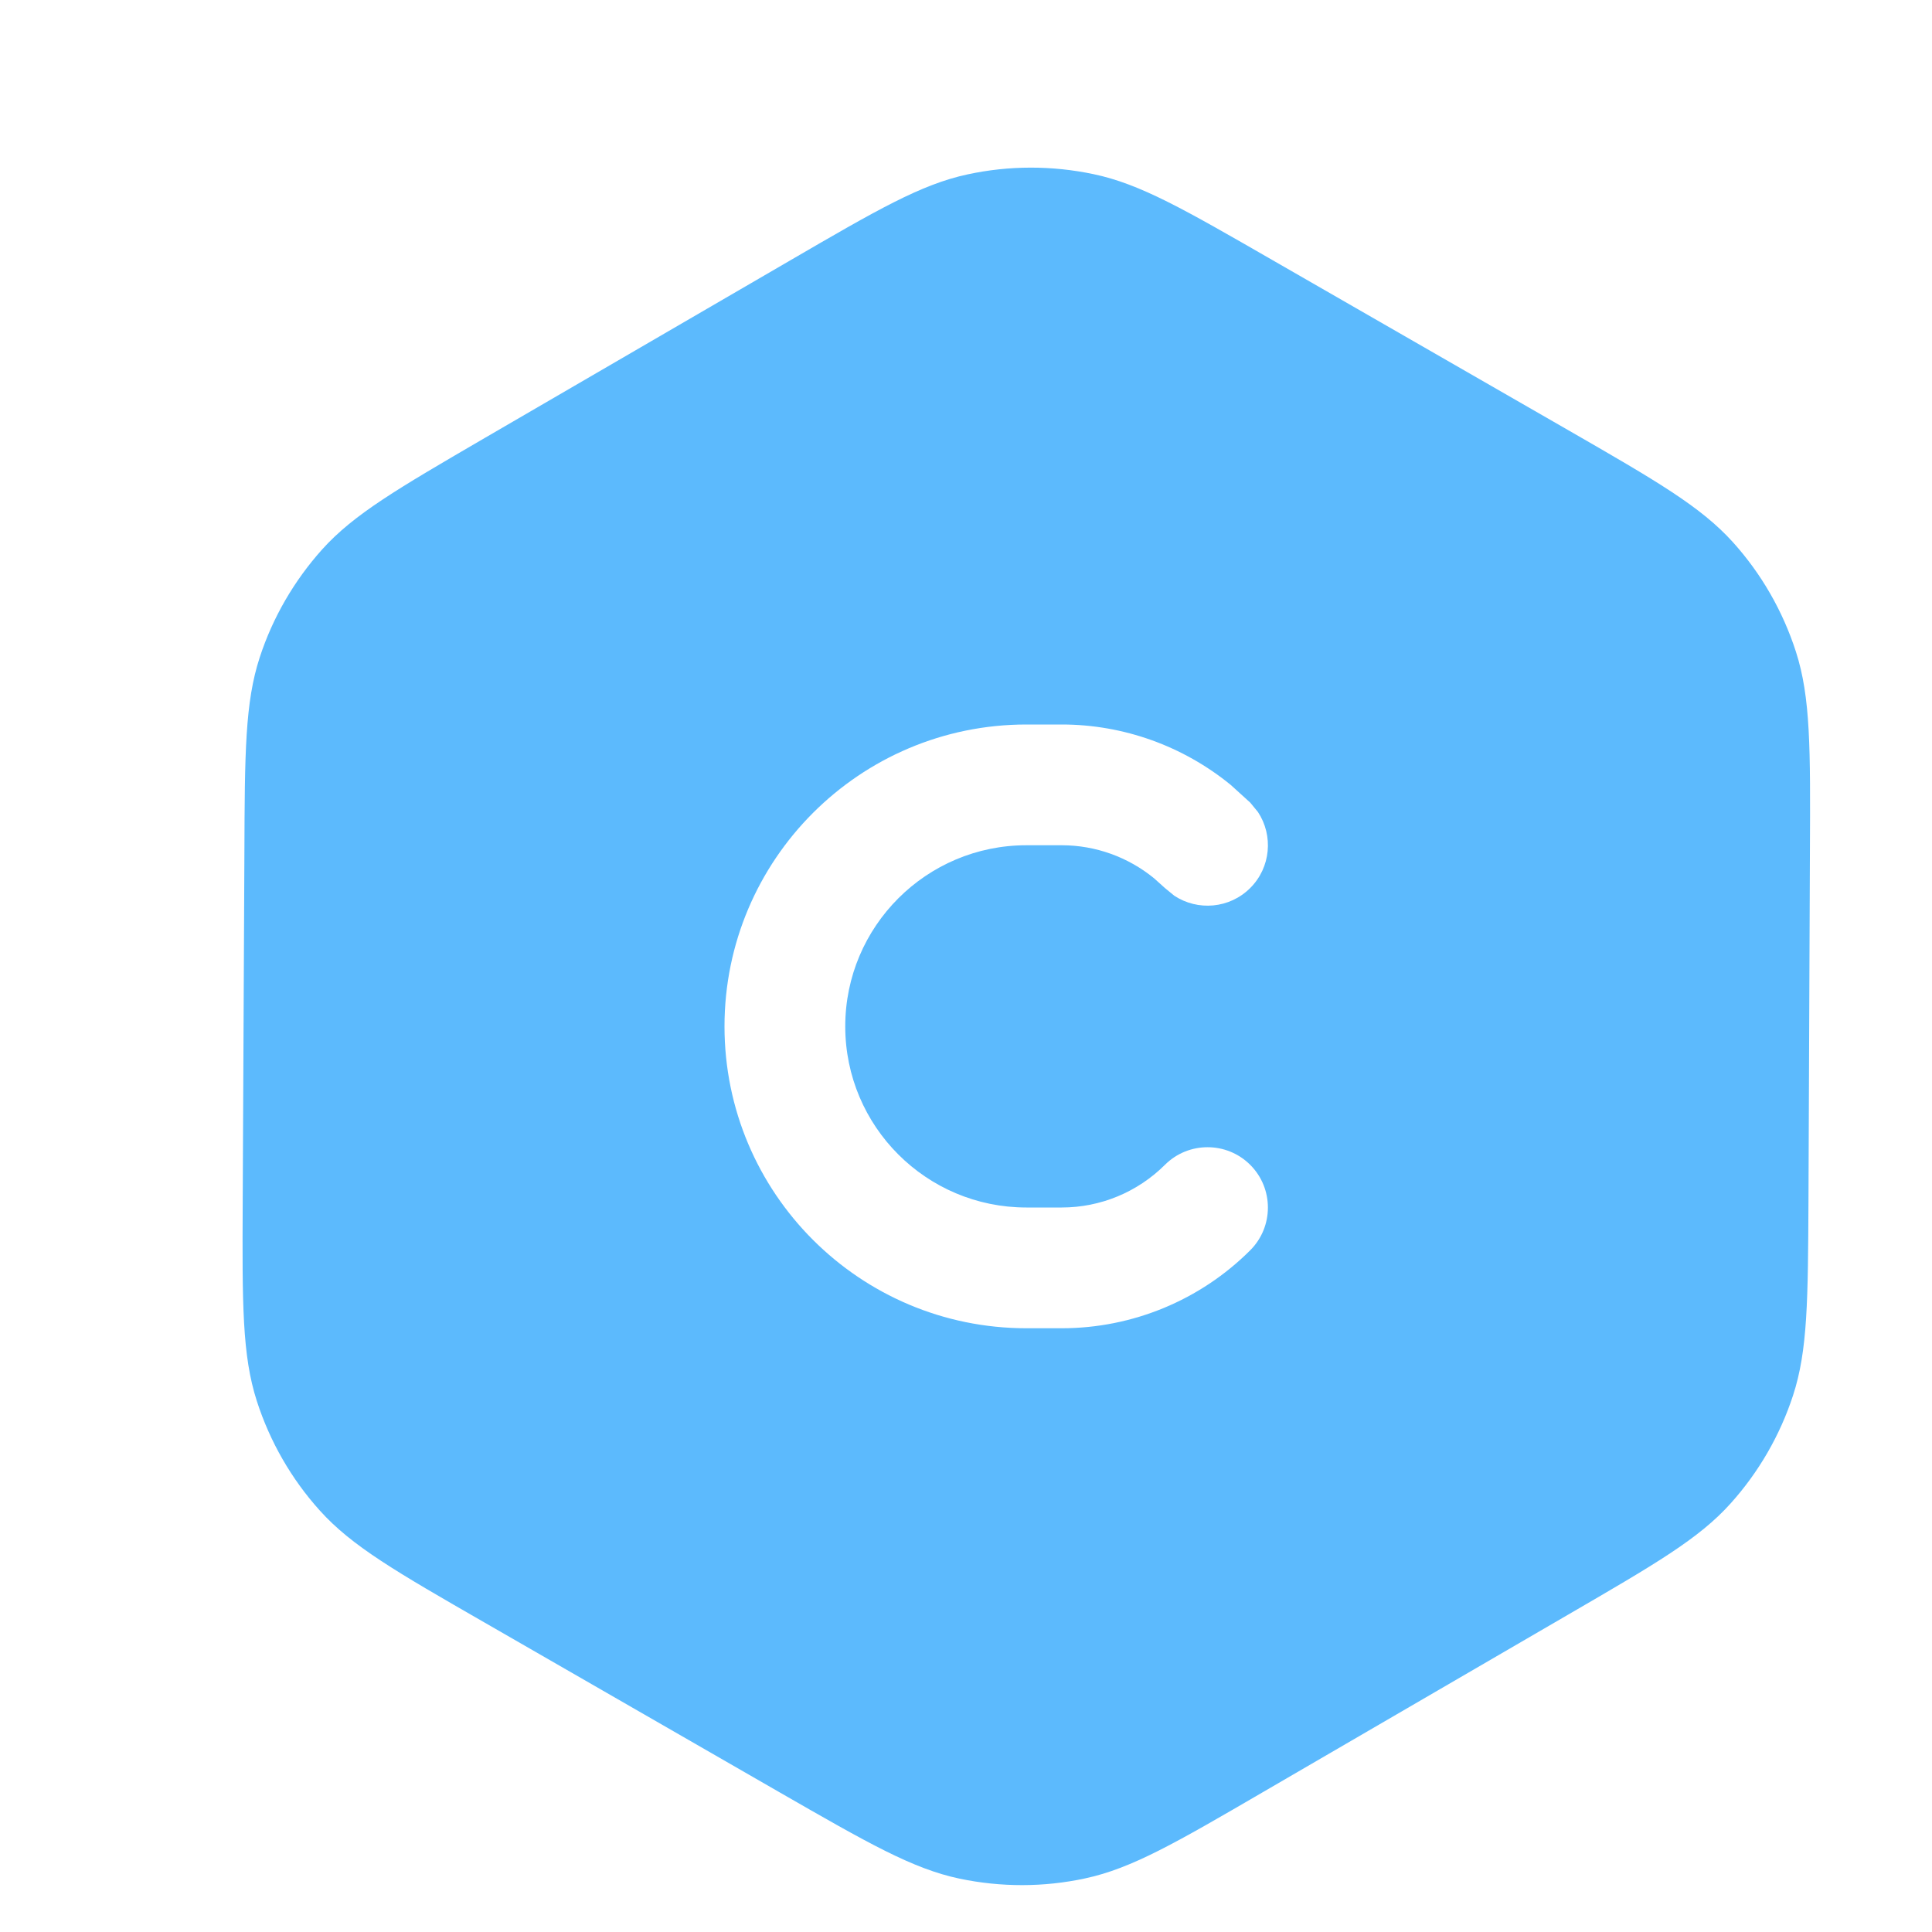 <svg width="16" height="16" viewBox="0 0 16 16" fill="none" xmlns="http://www.w3.org/2000/svg">
<path d="M8.014 1.444C8.357 1.37 8.712 1.37 9.055 1.442C9.443 1.523 9.808 1.734 10.538 2.154L12.985 3.561C13.718 3.983 14.085 4.195 14.352 4.491C14.588 4.753 14.765 5.062 14.873 5.397C14.995 5.776 14.993 6.2 14.989 7.046L14.977 9.931C14.973 10.765 14.971 11.184 14.849 11.557C14.741 11.887 14.565 12.192 14.332 12.451C14.07 12.743 13.709 12.952 12.988 13.371L10.467 14.837C9.739 15.261 9.374 15.473 8.987 15.556C8.644 15.63 8.289 15.63 7.946 15.558C7.558 15.476 7.192 15.266 6.461 14.846L4.016 13.439C3.282 13.017 2.914 12.805 2.648 12.509C2.412 12.247 2.235 11.938 2.127 11.603C2.005 11.224 2.006 10.8 2.01 9.954L2.024 7.069C2.027 6.235 2.029 5.817 2.151 5.444C2.259 5.113 2.436 4.809 2.668 4.55C2.931 4.258 3.292 4.048 4.013 3.628L6.533 2.163C7.262 1.739 7.626 1.527 8.014 1.444ZM8.5 6C7.12 6 6 7.12 6 8.5C6 9.881 7.12 11 8.5 11H8.793C9.378 11 9.94 10.768 10.354 10.354C10.549 10.159 10.549 9.842 10.354 9.647C10.159 9.452 9.842 9.452 9.647 9.647C9.42 9.873 9.113 10 8.793 10H8.5C7.672 10 7 9.329 7 8.5C7 7.672 7.672 7 8.5 7H8.793C9.073 7 9.343 7.098 9.558 7.274L9.647 7.354L9.725 7.418C9.919 7.546 10.183 7.525 10.354 7.354C10.525 7.183 10.546 6.919 10.418 6.725L10.354 6.647L10.192 6.5C9.799 6.179 9.305 6 8.793 6H8.5Z" fill="#5CBAFD"/>
</svg>
